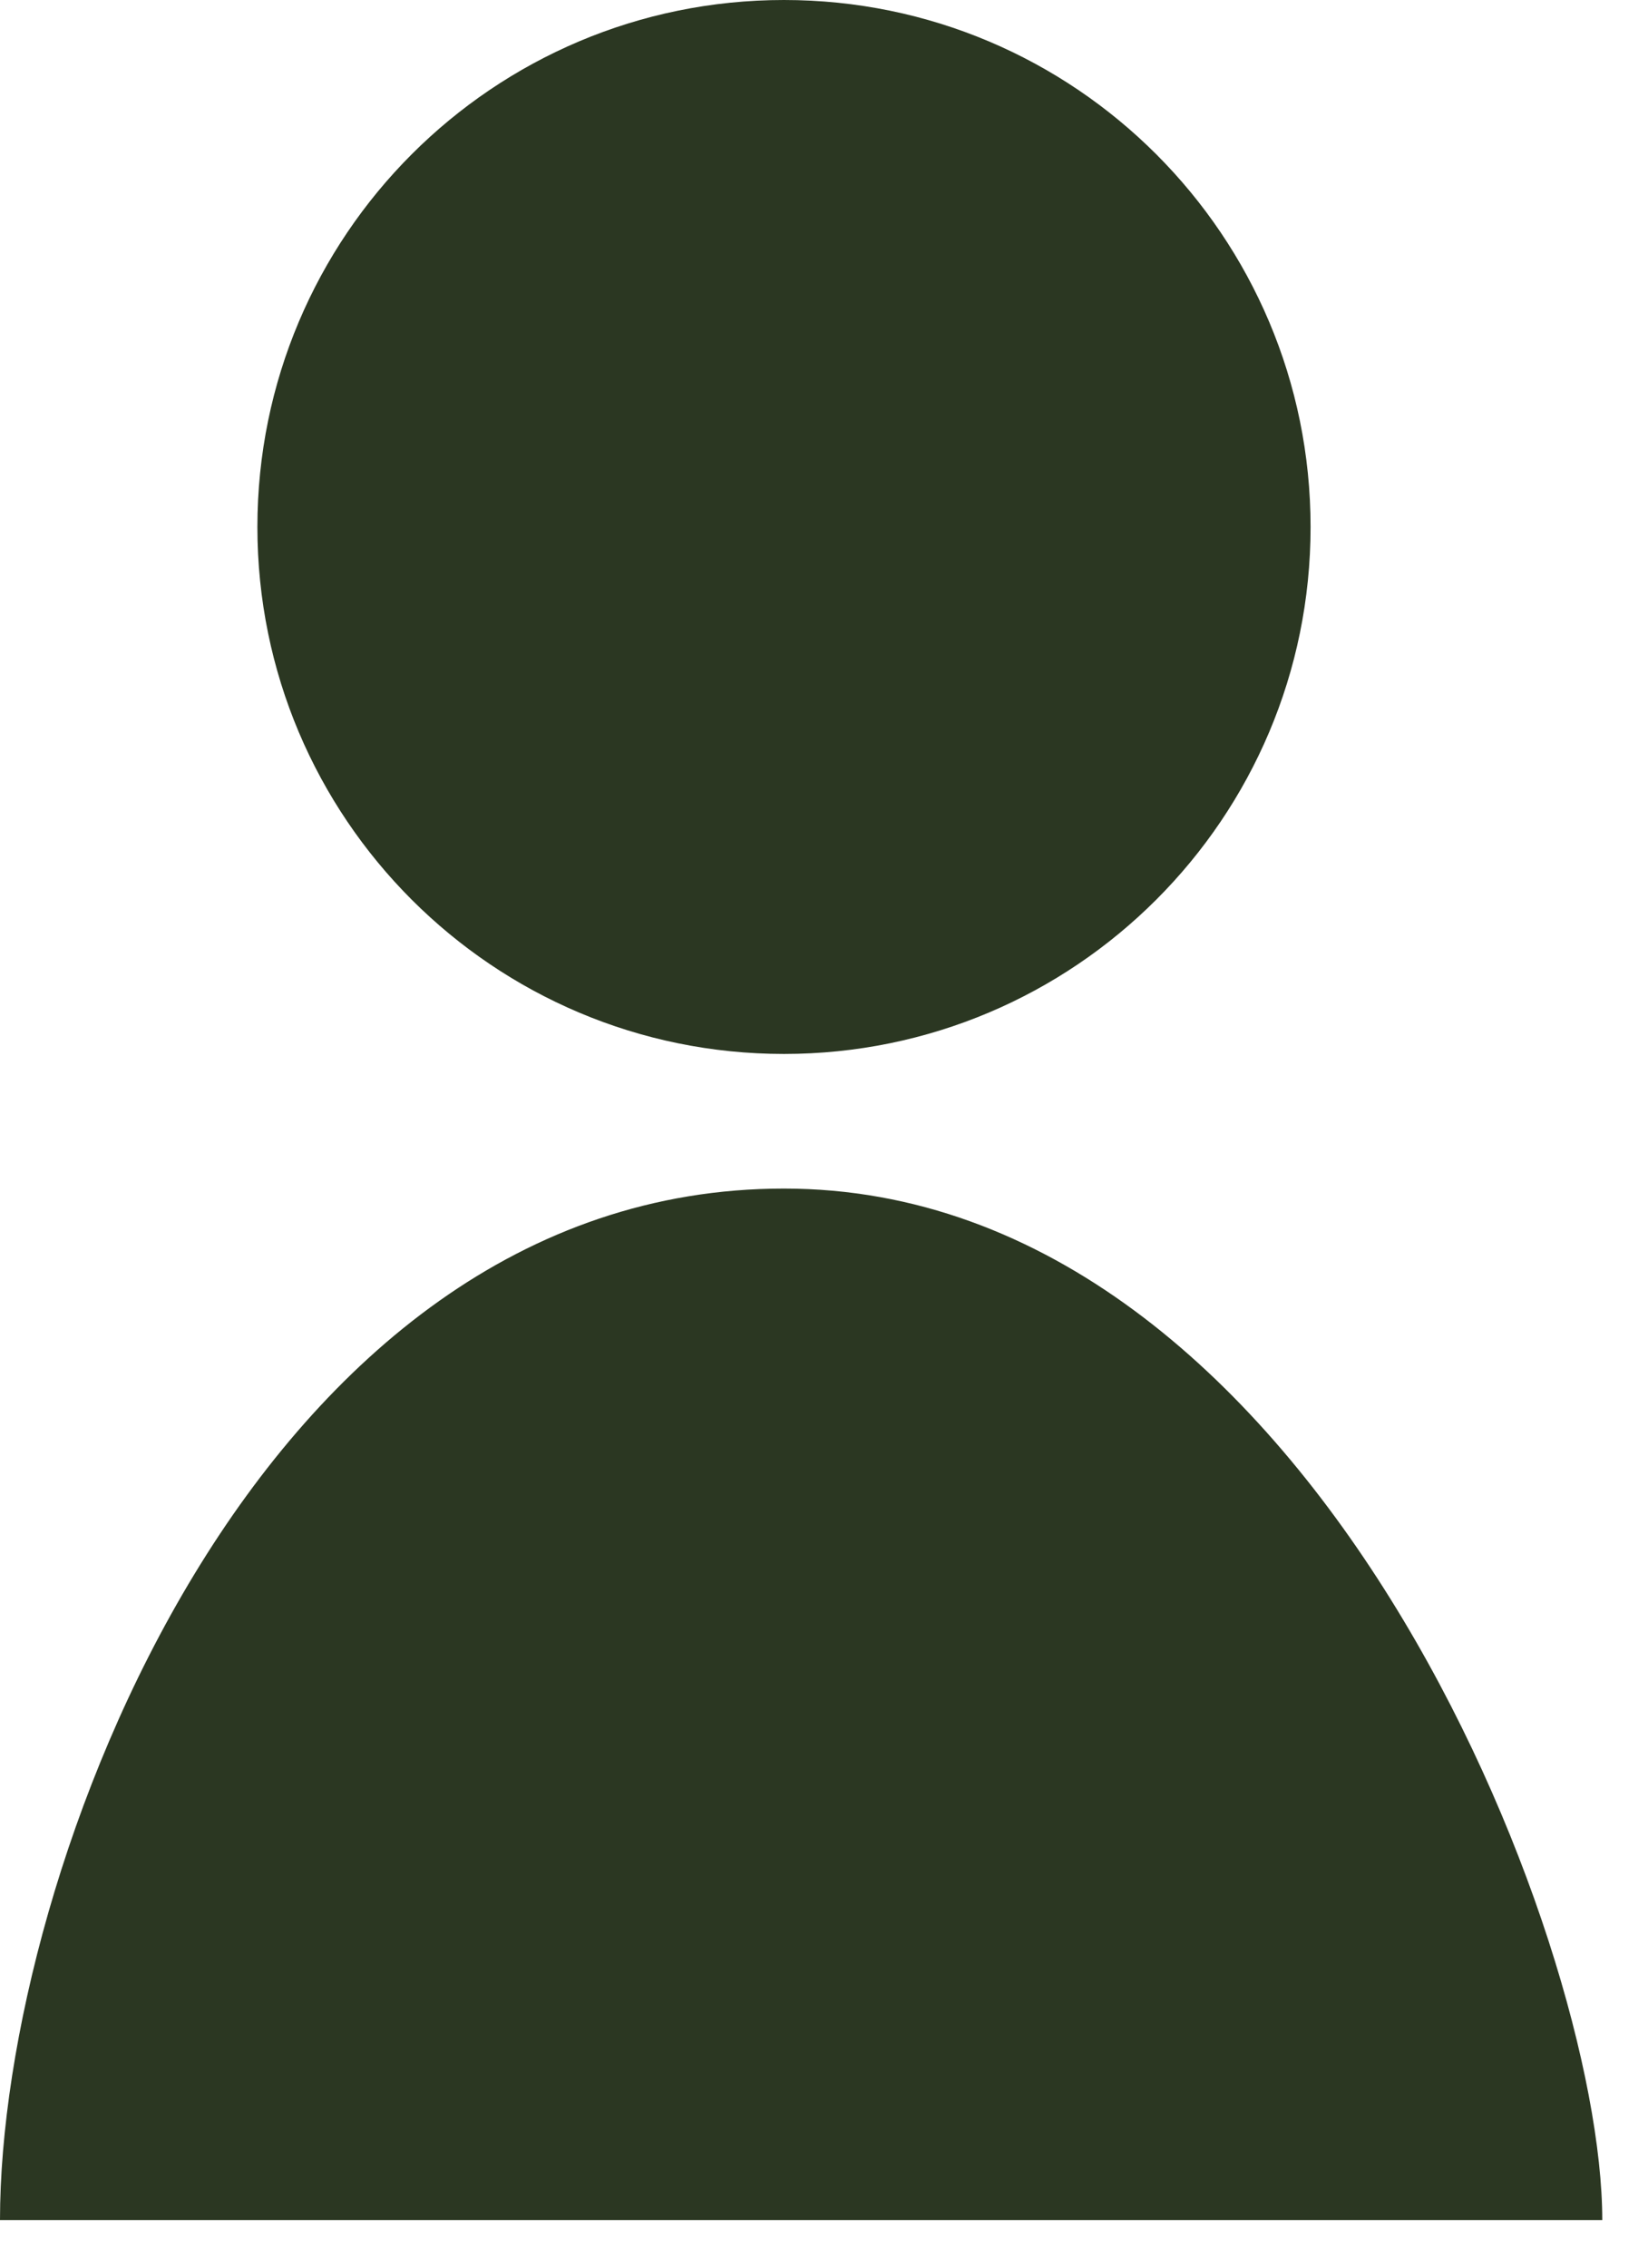 <svg width="16" height="22" viewBox="0 0 16 22" fill="none" xmlns="http://www.w3.org/2000/svg">
<path d="M12.724 5.113C12.724 7.936 10.435 10.225 7.611 10.225C4.788 10.225 2.499 7.936 2.499 5.113C2.499 2.289 4.788 0 7.611 0C10.435 0 12.724 2.289 12.724 5.113Z" fill="#2B3722"/>
<path d="M7.611 11.531C12.725 11.531 15.556 18.819 15.556 21.538H0C0 18.166 2.499 11.531 7.611 11.531Z" fill="#2B3722"/>
</svg>
